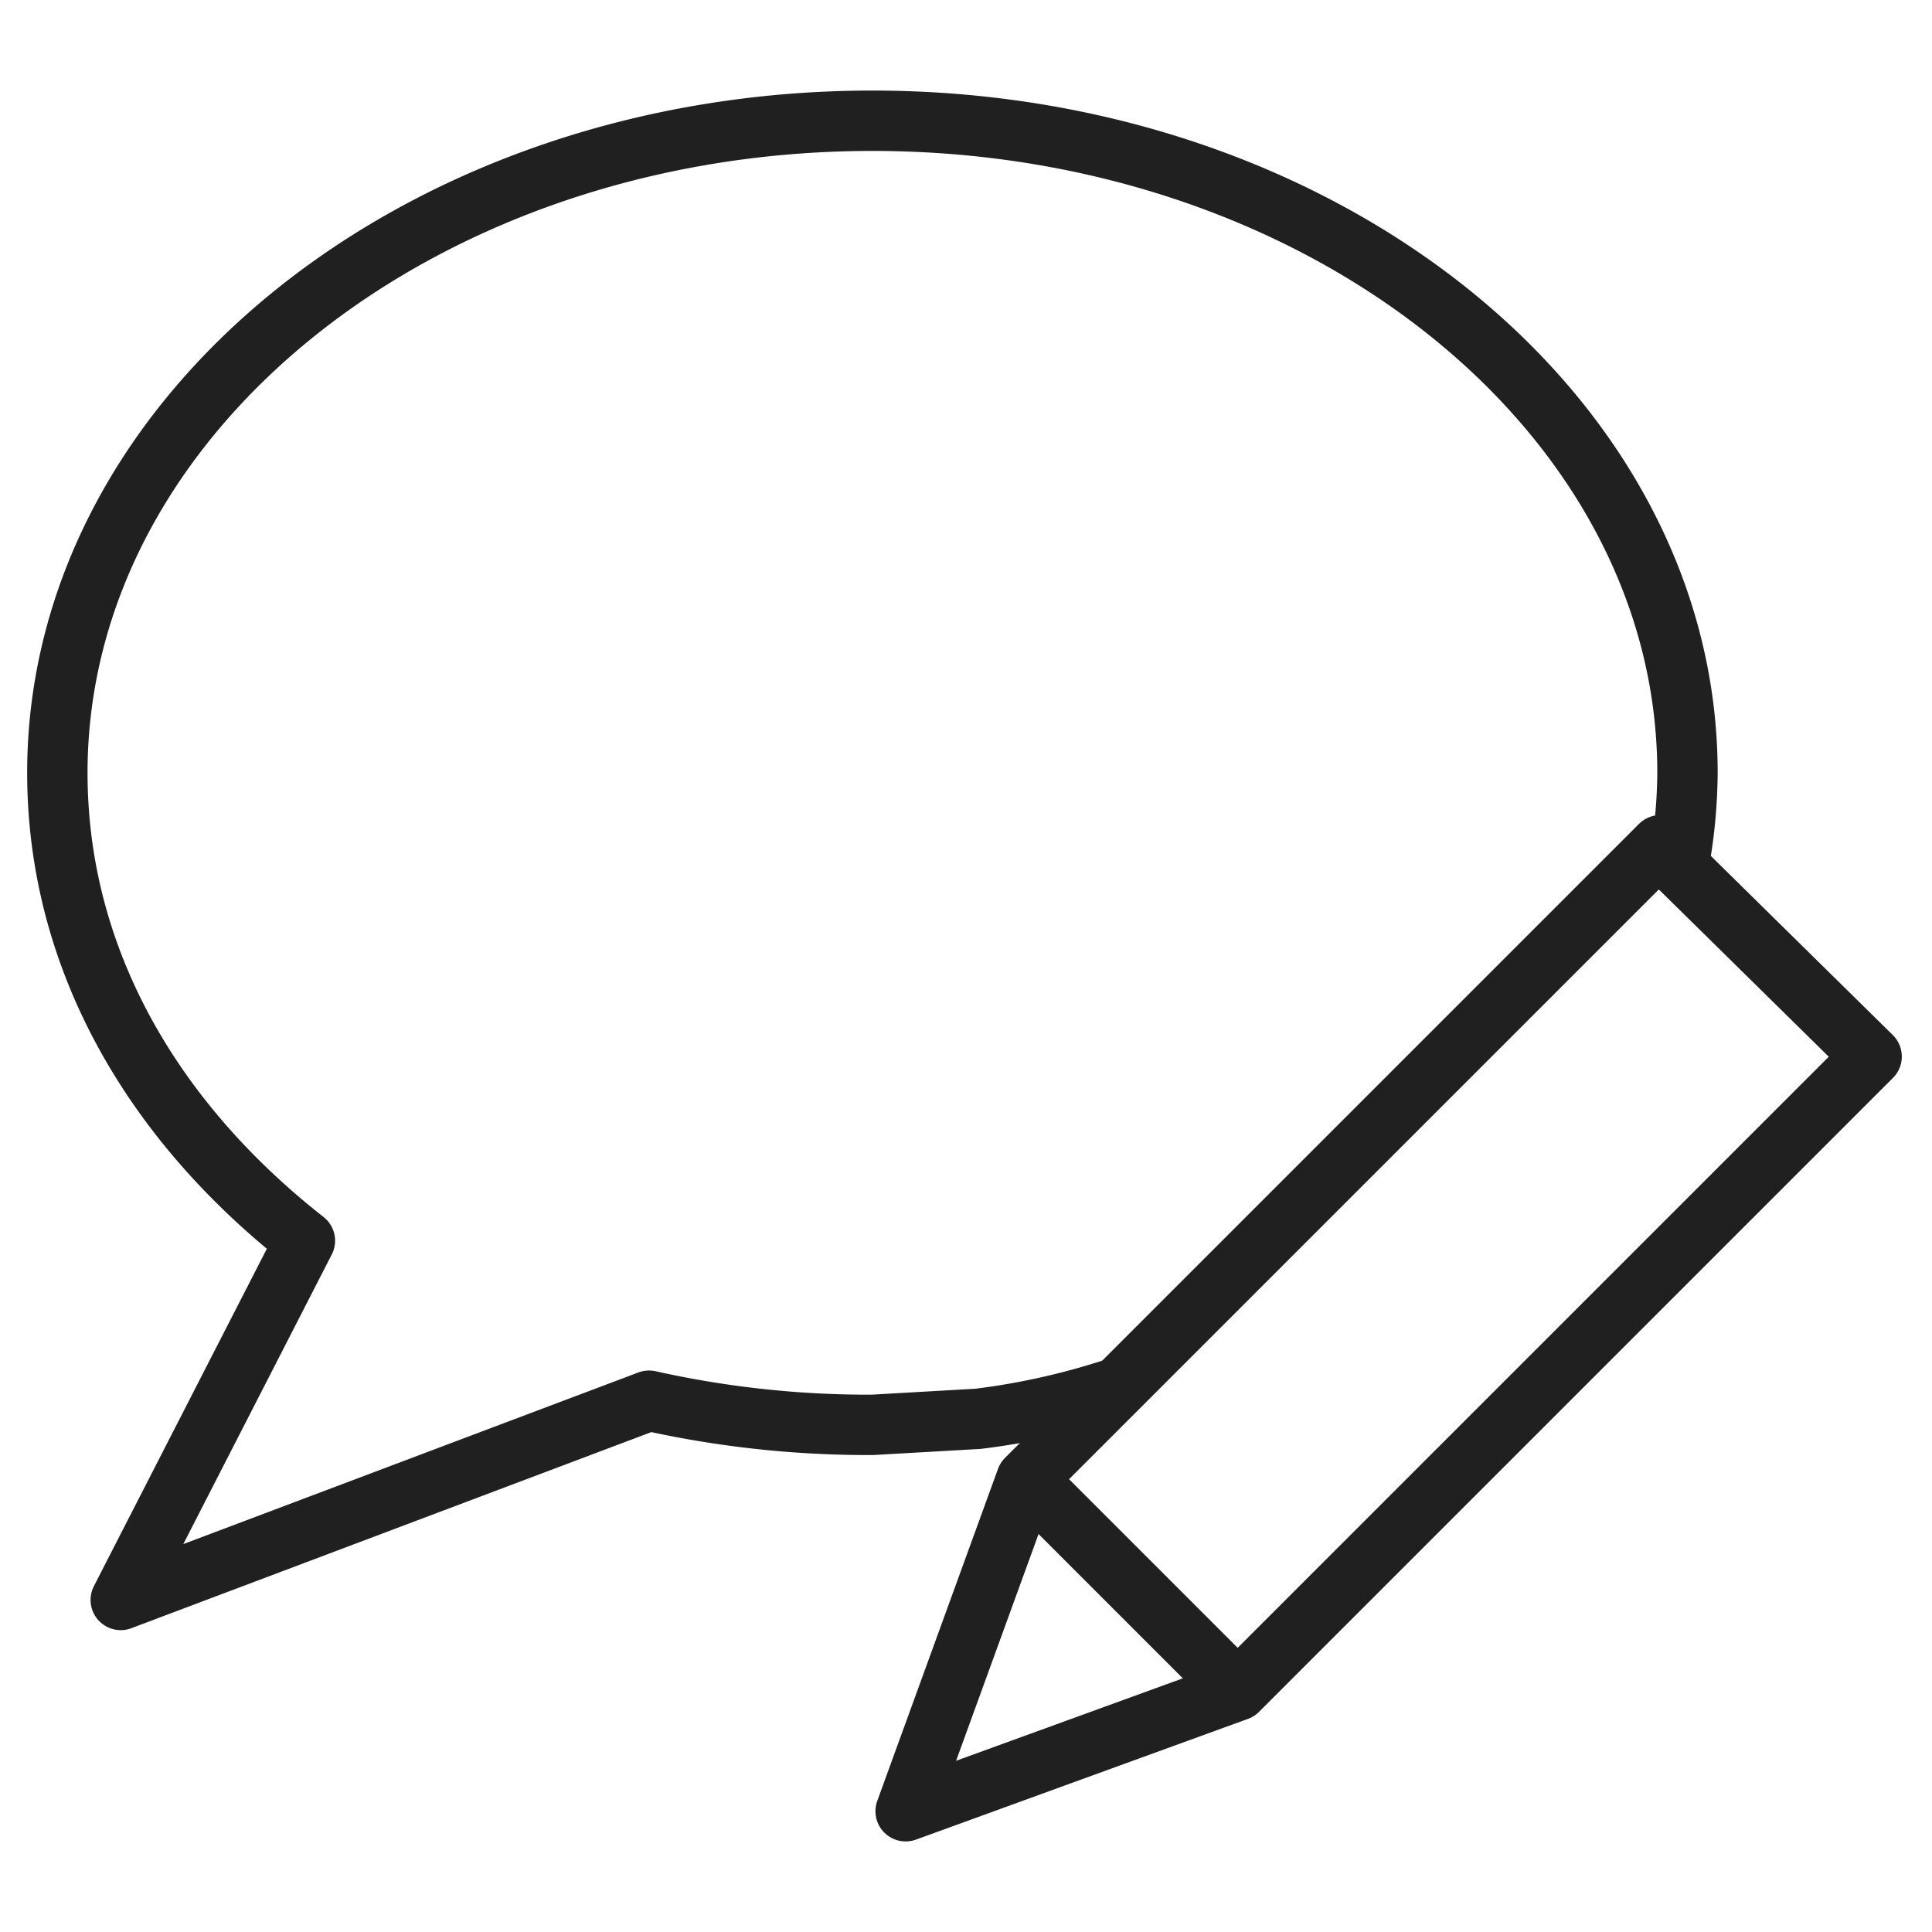 <svg xmlns="http://www.w3.org/2000/svg" viewBox="0 0 64 64" aria-labelledby="title" aria-describedby="desc"><path data-name="layer2" d="M55.6 28.7a17.5 17.5 0 0 0 .3-3.1C55.9 13.7 43.8 4 28.9 4s-27 9.7-27 21.6c0 6.1 3.1 11.5 8.2 15.5L4 53l17.5-6.6a33.3 33.3 0 0 0 7.4.8l3.5-.2a24 24 0 0 0 4.5-1" fill="none" stroke="#202020" stroke-linecap="round" stroke-linejoin="round" stroke-width="2"/><path data-name="layer1" fill="none" stroke="#202020" stroke-linecap="round" stroke-linejoin="round" stroke-width="2" d="M55 28L34 49l-4 11 11-4 21-21-6.4-6.3-.6-.7zM34 49l7 7"/></svg>